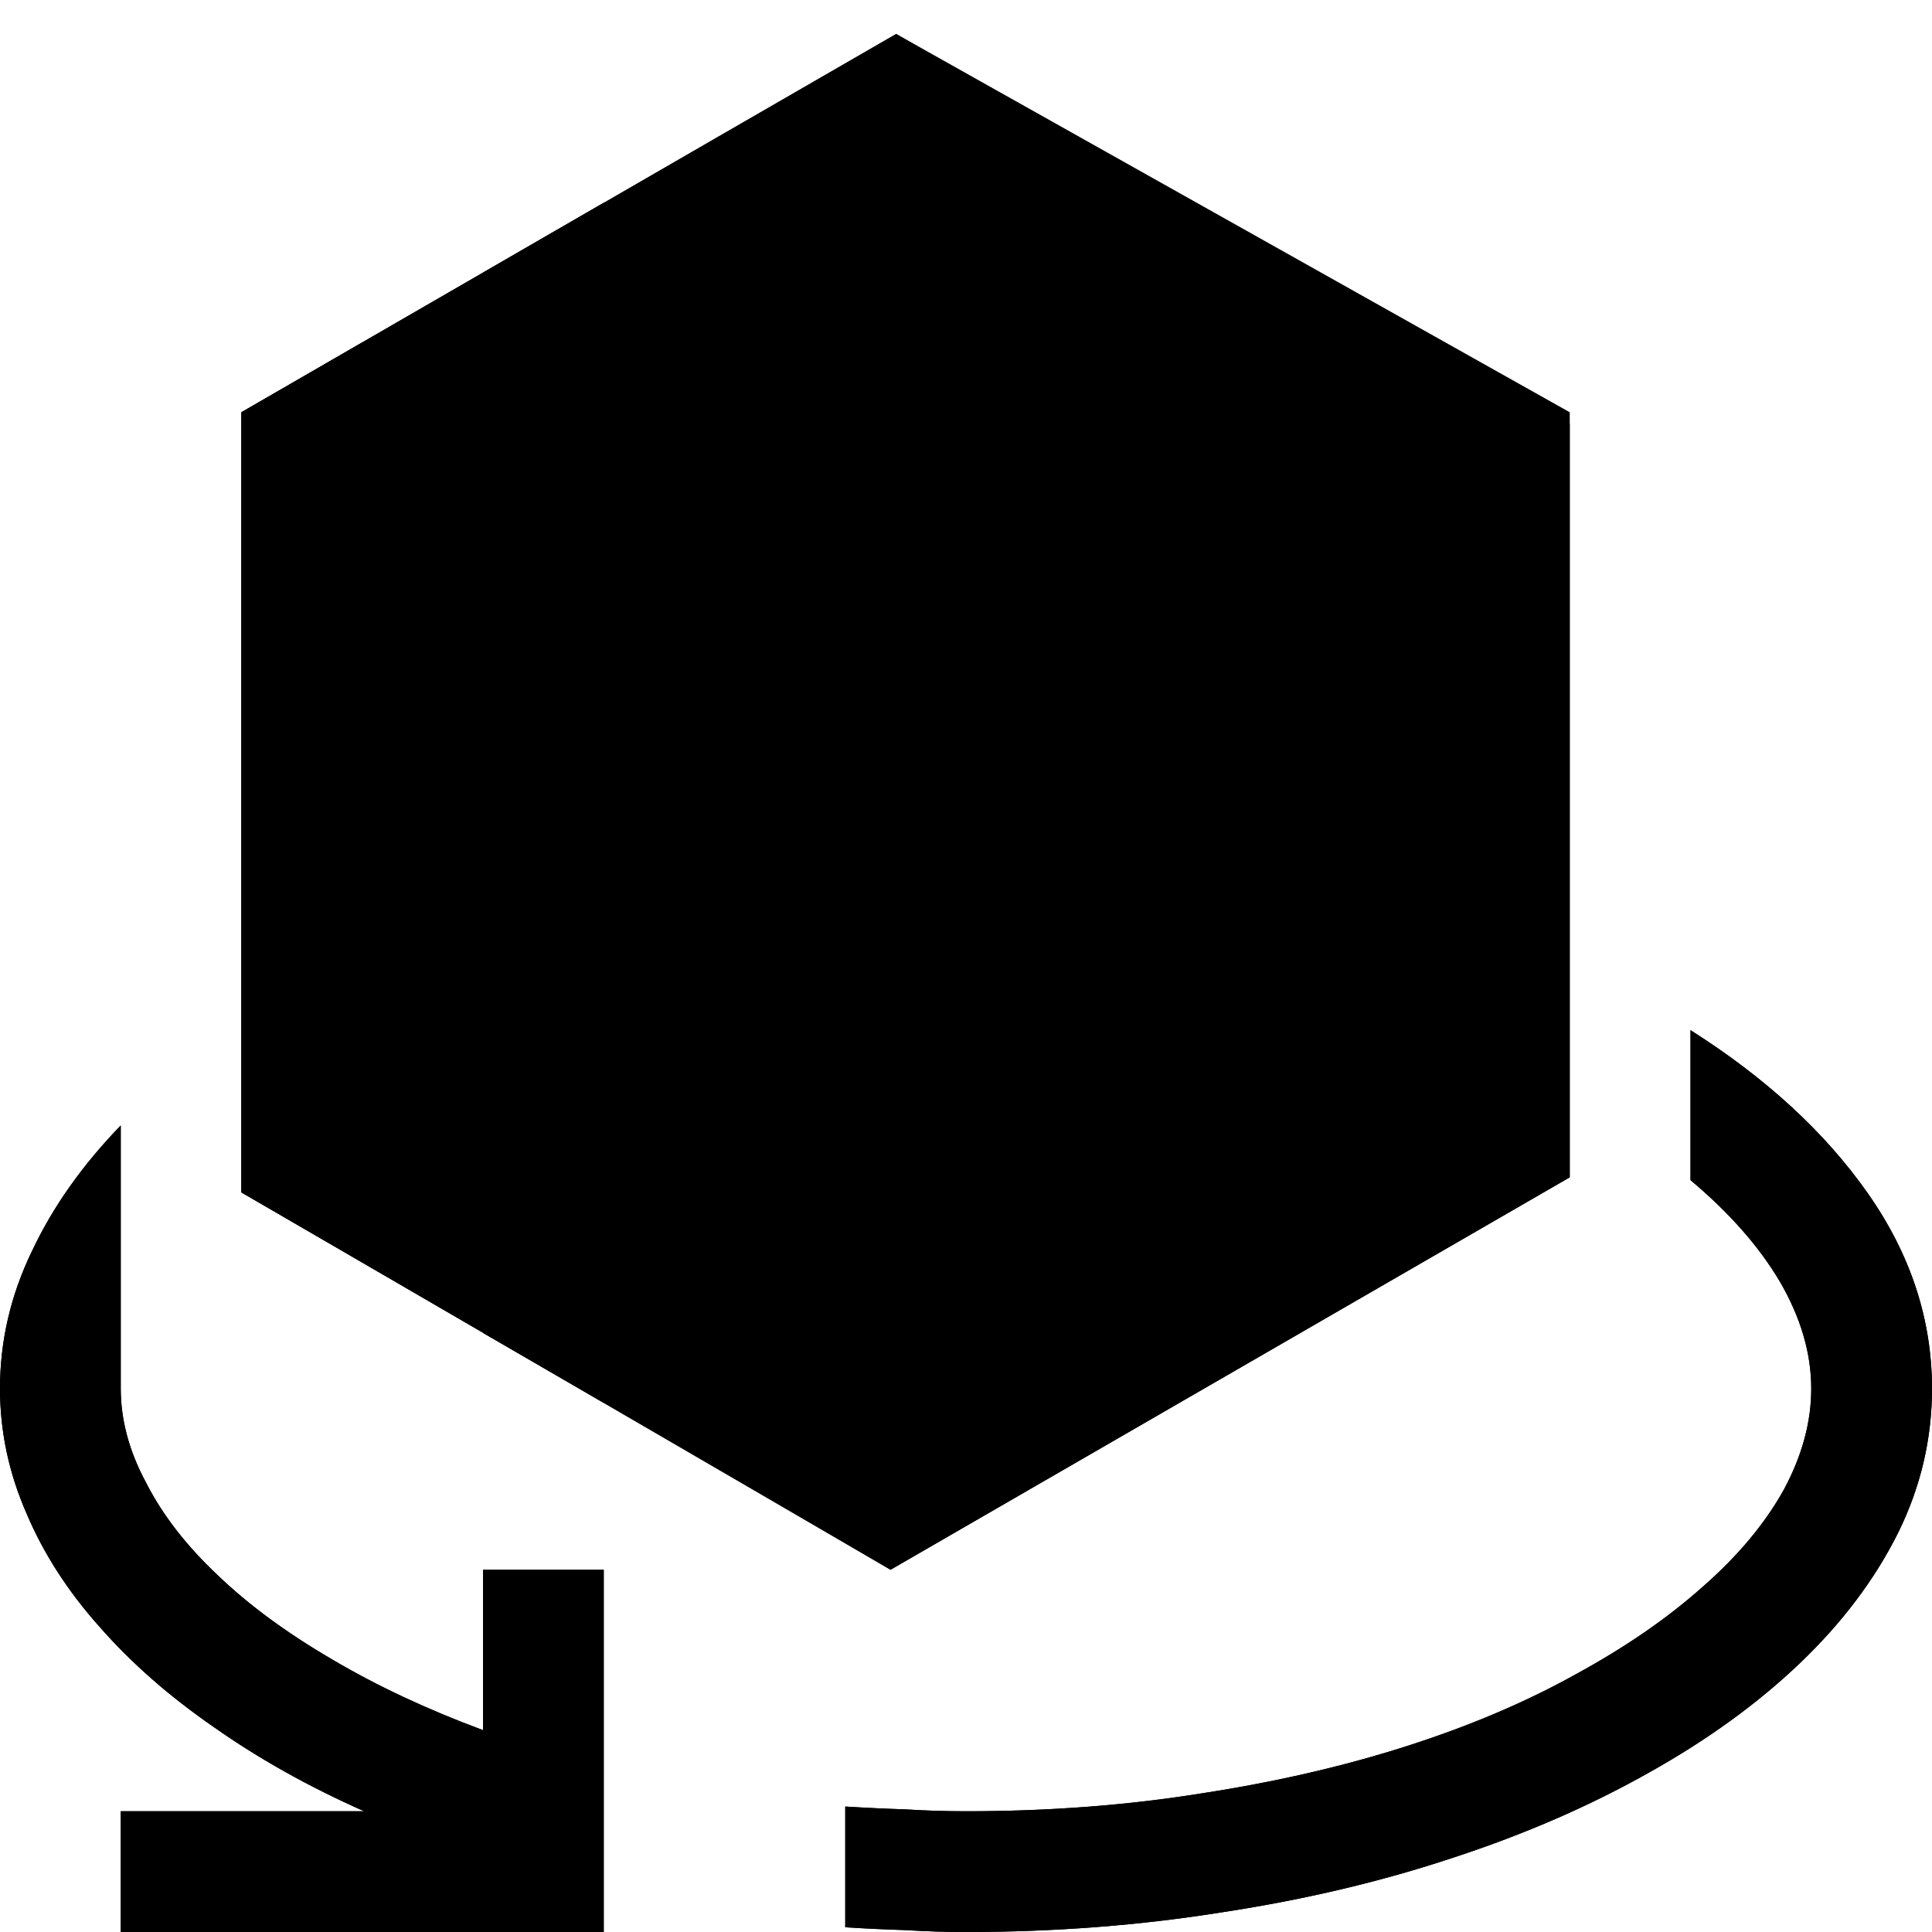 <?xml version="1.0" standalone="no"?>
<svg xmlns="http://www.w3.org/2000/svg" viewBox="0,0,2048,2048">
  <path class='OfficeIconColors_HighContrast' d='M 512 1834 v -170 h 128 v 384 h -512 v -128 h 258 q -88 -39 -159 -89 q -71 -49 -121 -106 q -51 -57 -78 -121 q -28 -64 -28 -132 q 0 -76 34 -146 q 33 -70 94 -133 v 279 q 0 50 27 100 q 26 51 76 98 q 49 47 121 89 q 71 42 160 75 m 1280 -742 q 120 76 188 173 q 68 97 68 207 q 0 80 -36 153 q -37 74 -104 138 q -67 64 -160 116 q -94 53 -207 90 q -114 38 -245 58 q -131 21 -272 21 q -32 0 -64 -2 q -32 -1 -64 -3 v -128 q 32 2 64 3 q 31 2 64 2 q 132 0 250 -19 q 117 -18 217 -50 q 100 -32 179 -76 q 79 -43 135 -93 q 56 -49 86 -103 q 29 -54 29 -107 q 0 -56 -33 -113 q -33 -56 -95 -108 m -1280 -714 l 128 73 v 147 l -128 -73 m 128 803 l -128 -74 v -149 l 128 74 m -128 -1049 l 128 -74 v 147 l -128 74 m -128 -73 v 975 l -128 -74 v -827 m 694 -401 l 714 401 v 811 l -720 416 l -176 -103 v -1420 z'/>
  <path class='OfficeIconColors_m29' d='M 320 1227 v -753 l 630 -364 l 650 376 v 726 l -655 378 z'/>
  <path class='OfficeIconColors_m20' d='M 512 363 v 976 l -192 -112 v -753 z'/>
  <path class='OfficeIconColors_m28' d='M 950 36 l 714 413 v 799 l -720 416 l -688 -400 v -827 m 693 -253 l -524 303 l 526 300 l 523 -300 m -1090 703 l 512 295 v -581 l -512 -293 m 1152 566 v -578 l -512 295 v 579 m -512 361 v -170 h 128 v 384 h -512 v -128 h 258 q -88 -39 -159 -89 q -71 -49 -121 -106 q -51 -57 -78 -121 q -28 -64 -28 -132 q 0 -76 34 -146 q 33 -70 94 -133 v 279 q 0 50 27 100 q 26 51 76 98 q 49 47 121 89 q 71 42 160 75 m 1280 -742 q 120 76 188 173 q 68 97 68 207 q 0 80 -36 153 q -37 74 -104 138 q -67 64 -160 116 q -94 53 -207 90 q -114 38 -245 58 q -131 21 -272 21 q -32 0 -64 -2 q -32 -1 -64 -3 v -128 q 32 2 64 3 q 31 2 64 2 q 132 0 250 -19 q 117 -18 217 -50 q 100 -32 179 -76 q 79 -43 135 -93 q 56 -49 86 -103 q 29 -54 29 -107 q 0 -56 -33 -113 q -33 -56 -95 -108 z'/>
  <path class='OfficeIconColors_m2111' d='M 640 215 v 1272 l -384 -223 v -827 z'/>
  <path class='OfficeIconColors_m2109' d='M 768 141 v 1420 l -512 -297 v -827 z'/>
</svg>